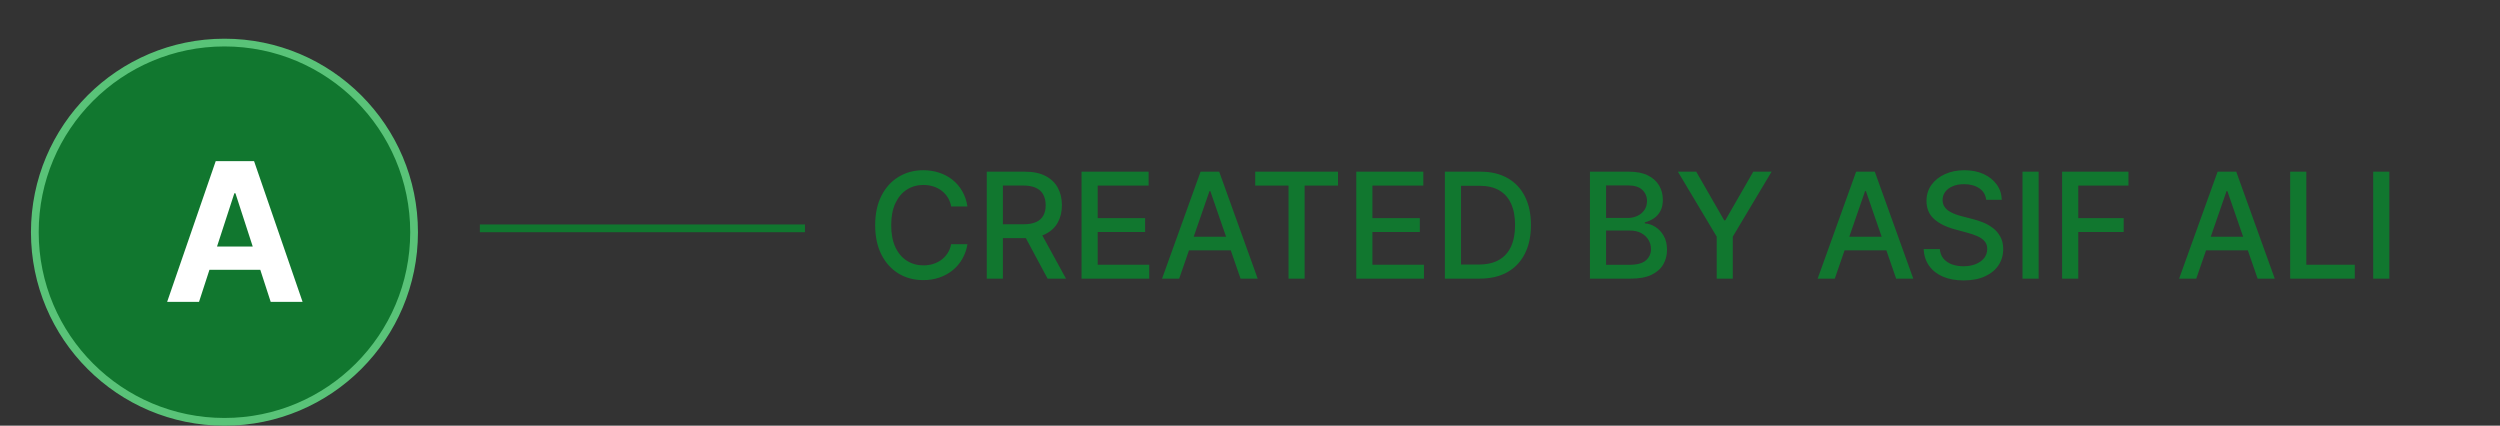 <svg width="323" height="55" viewBox="0 0 323 55" fill="none" xmlns="http://www.w3.org/2000/svg">
<rect x="0" y="0" width="323" height="55" fill="#333333" stroke="none"/>
<circle cx="29" cy="30" r="24.5" fill="#11772F" stroke="#59C378"/>
<path d="M25.714 39H21.595L27.871 20.818H32.825L39.093 39H34.974L30.419 24.973H30.277L25.714 39ZM25.457 31.853H35.187V34.854H25.457V31.853Z" fill="white"/>
<line x1="62" y1="29.5" x2="104" y2="29.5" stroke="#11772F"/>
<path d="M124.995 26.675H122.89C122.809 26.226 122.658 25.83 122.438 25.488C122.217 25.146 121.948 24.856 121.628 24.617C121.309 24.379 120.951 24.199 120.555 24.078C120.164 23.956 119.748 23.896 119.307 23.896C118.511 23.896 117.798 24.096 117.168 24.496C116.543 24.896 116.048 25.483 115.684 26.257C115.324 27.031 115.144 27.975 115.144 29.091C115.144 30.215 115.324 31.165 115.684 31.938C116.048 32.712 116.545 33.297 117.175 33.693C117.805 34.088 118.513 34.286 119.3 34.286C119.737 34.286 120.151 34.228 120.542 34.111C120.938 33.989 121.295 33.812 121.615 33.578C121.934 33.344 122.204 33.058 122.424 32.721C122.649 32.379 122.804 31.988 122.89 31.547L124.995 31.554C124.883 32.233 124.664 32.858 124.341 33.429C124.021 33.996 123.61 34.486 123.106 34.9C122.607 35.309 122.035 35.627 121.392 35.852C120.749 36.077 120.047 36.189 119.287 36.189C118.09 36.189 117.024 35.906 116.089 35.339C115.153 34.767 114.415 33.951 113.876 32.89C113.34 31.828 113.073 30.562 113.073 29.091C113.073 27.616 113.343 26.349 113.882 25.292C114.422 24.231 115.16 23.416 116.096 22.85C117.031 22.279 118.095 21.993 119.287 21.993C120.02 21.993 120.704 22.099 121.338 22.31C121.977 22.517 122.55 22.823 123.059 23.228C123.567 23.628 123.987 24.118 124.32 24.698C124.653 25.274 124.878 25.933 124.995 26.675ZM127.49 36V22.182H132.415C133.486 22.182 134.374 22.366 135.08 22.735C135.791 23.104 136.322 23.614 136.673 24.267C137.024 24.914 137.199 25.663 137.199 26.514C137.199 27.359 137.021 28.104 136.666 28.747C136.315 29.386 135.784 29.883 135.074 30.238C134.367 30.593 133.479 30.771 132.408 30.771H128.677V28.976H132.22C132.894 28.976 133.443 28.88 133.866 28.686C134.293 28.493 134.606 28.212 134.804 27.843C135.002 27.474 135.101 27.031 135.101 26.514C135.101 25.992 134.999 25.54 134.797 25.157C134.599 24.775 134.286 24.483 133.859 24.28C133.436 24.073 132.881 23.97 132.193 23.97H129.575V36H127.49ZM134.311 29.766L137.725 36H135.35L132.004 29.766H134.311ZM139.736 36V22.182H148.399V23.977H141.821V28.187H147.947V29.975H141.821V34.205H148.48V36H139.736ZM152.351 36H150.138L155.111 22.182H157.52L162.492 36H160.279L156.373 24.692H156.265L152.351 36ZM152.722 30.589H159.901V32.343H152.722V30.589ZM162.174 23.977V22.182H172.868V23.977H168.556V36H166.478V23.977H162.174ZM175.231 36V22.182H183.894V23.977H177.316V28.187H183.442V29.975H177.316V34.205H183.975V36H175.231ZM191.153 36H186.679V22.182H191.294C192.648 22.182 193.811 22.459 194.783 23.012C195.754 23.561 196.499 24.35 197.016 25.38C197.538 26.405 197.799 27.636 197.799 29.071C197.799 30.51 197.535 31.747 197.009 32.782C196.487 33.816 195.732 34.612 194.742 35.17C193.753 35.723 192.556 36 191.153 36ZM188.764 34.178H191.038C192.09 34.178 192.965 33.98 193.663 33.584C194.36 33.184 194.882 32.606 195.228 31.851C195.574 31.09 195.747 30.164 195.747 29.071C195.747 27.987 195.574 27.067 195.228 26.311C194.886 25.555 194.376 24.982 193.696 24.591C193.017 24.199 192.174 24.004 191.166 24.004H188.764V34.178ZM205.419 36V22.182H210.48C211.46 22.182 212.272 22.344 212.916 22.668C213.559 22.987 214.04 23.421 214.359 23.97C214.679 24.514 214.839 25.128 214.839 25.812C214.839 26.387 214.733 26.873 214.521 27.269C214.31 27.66 214.027 27.975 213.671 28.214C213.32 28.448 212.934 28.619 212.511 28.727V28.861C212.97 28.884 213.417 29.032 213.853 29.307C214.294 29.577 214.659 29.961 214.946 30.461C215.234 30.96 215.378 31.567 215.378 32.282C215.378 32.989 215.212 33.623 214.879 34.185C214.551 34.743 214.042 35.186 213.354 35.514C212.666 35.838 211.787 36 210.716 36H205.419ZM207.504 34.212H210.514C211.512 34.212 212.227 34.019 212.659 33.632C213.091 33.245 213.307 32.761 213.307 32.181C213.307 31.745 213.197 31.345 212.976 30.98C212.756 30.616 212.441 30.326 212.032 30.11C211.627 29.894 211.146 29.786 210.588 29.786H207.504V34.212ZM207.504 28.16H210.298C210.765 28.16 211.186 28.07 211.559 27.89C211.937 27.71 212.236 27.458 212.457 27.134C212.682 26.806 212.794 26.419 212.794 25.974C212.794 25.402 212.594 24.923 212.194 24.537C211.793 24.15 211.179 23.956 210.352 23.956H207.504V28.16ZM216.785 22.182H219.153L222.763 28.463H222.911L226.521 22.182H228.889L223.876 30.575V36H221.798V30.575L216.785 22.182ZM237.054 36H234.84L239.813 22.182H242.222L247.195 36H244.981L241.075 24.692H240.967L237.054 36ZM237.425 30.589H244.604V32.343H237.425V30.589ZM256.615 25.812C256.543 25.173 256.246 24.678 255.725 24.327C255.203 23.972 254.546 23.794 253.754 23.794C253.188 23.794 252.697 23.884 252.284 24.064C251.87 24.24 251.548 24.483 251.319 24.793C251.094 25.099 250.981 25.447 250.981 25.839C250.981 26.167 251.058 26.451 251.211 26.689C251.368 26.927 251.573 27.128 251.825 27.289C252.081 27.447 252.356 27.579 252.648 27.688C252.94 27.791 253.221 27.876 253.491 27.944L254.841 28.295C255.282 28.403 255.734 28.549 256.197 28.733C256.66 28.918 257.09 29.161 257.486 29.462C257.881 29.763 258.201 30.137 258.444 30.582C258.691 31.027 258.815 31.56 258.815 32.181C258.815 32.964 258.612 33.659 258.208 34.266C257.807 34.873 257.225 35.352 256.46 35.703C255.7 36.054 254.78 36.229 253.7 36.229C252.666 36.229 251.771 36.065 251.015 35.737C250.259 35.408 249.668 34.943 249.241 34.34C248.813 33.733 248.577 33.013 248.532 32.181H250.624C250.664 32.68 250.826 33.096 251.11 33.429C251.397 33.758 251.764 34.003 252.209 34.165C252.659 34.322 253.152 34.401 253.687 34.401C254.276 34.401 254.8 34.309 255.259 34.124C255.722 33.935 256.087 33.675 256.352 33.342C256.617 33.004 256.75 32.611 256.75 32.161C256.75 31.752 256.633 31.416 256.399 31.155C256.17 30.895 255.857 30.679 255.461 30.508C255.07 30.337 254.627 30.186 254.132 30.056L252.499 29.61C251.393 29.309 250.516 28.866 249.868 28.281C249.225 27.697 248.903 26.923 248.903 25.96C248.903 25.164 249.119 24.469 249.551 23.875C249.983 23.282 250.568 22.82 251.305 22.492C252.043 22.159 252.875 21.993 253.802 21.993C254.737 21.993 255.563 22.157 256.278 22.485C256.998 22.814 257.564 23.266 257.978 23.842C258.392 24.413 258.608 25.07 258.626 25.812H256.615ZM263.391 22.182V36H261.306V22.182H263.391ZM266.427 36V22.182H274.996V23.977H268.512V28.187H274.382V29.975H268.512V36H266.427ZM283.756 36H281.543L286.515 22.182H288.924L293.897 36H291.684L287.777 24.692H287.669L283.756 36ZM284.127 30.589H291.306V32.343H284.127V30.589ZM295.892 36V22.182H297.977V34.205H304.238V36H295.892ZM308.702 22.182V36H306.617V22.182H308.702Z" fill="#11772F"/>
</svg>
